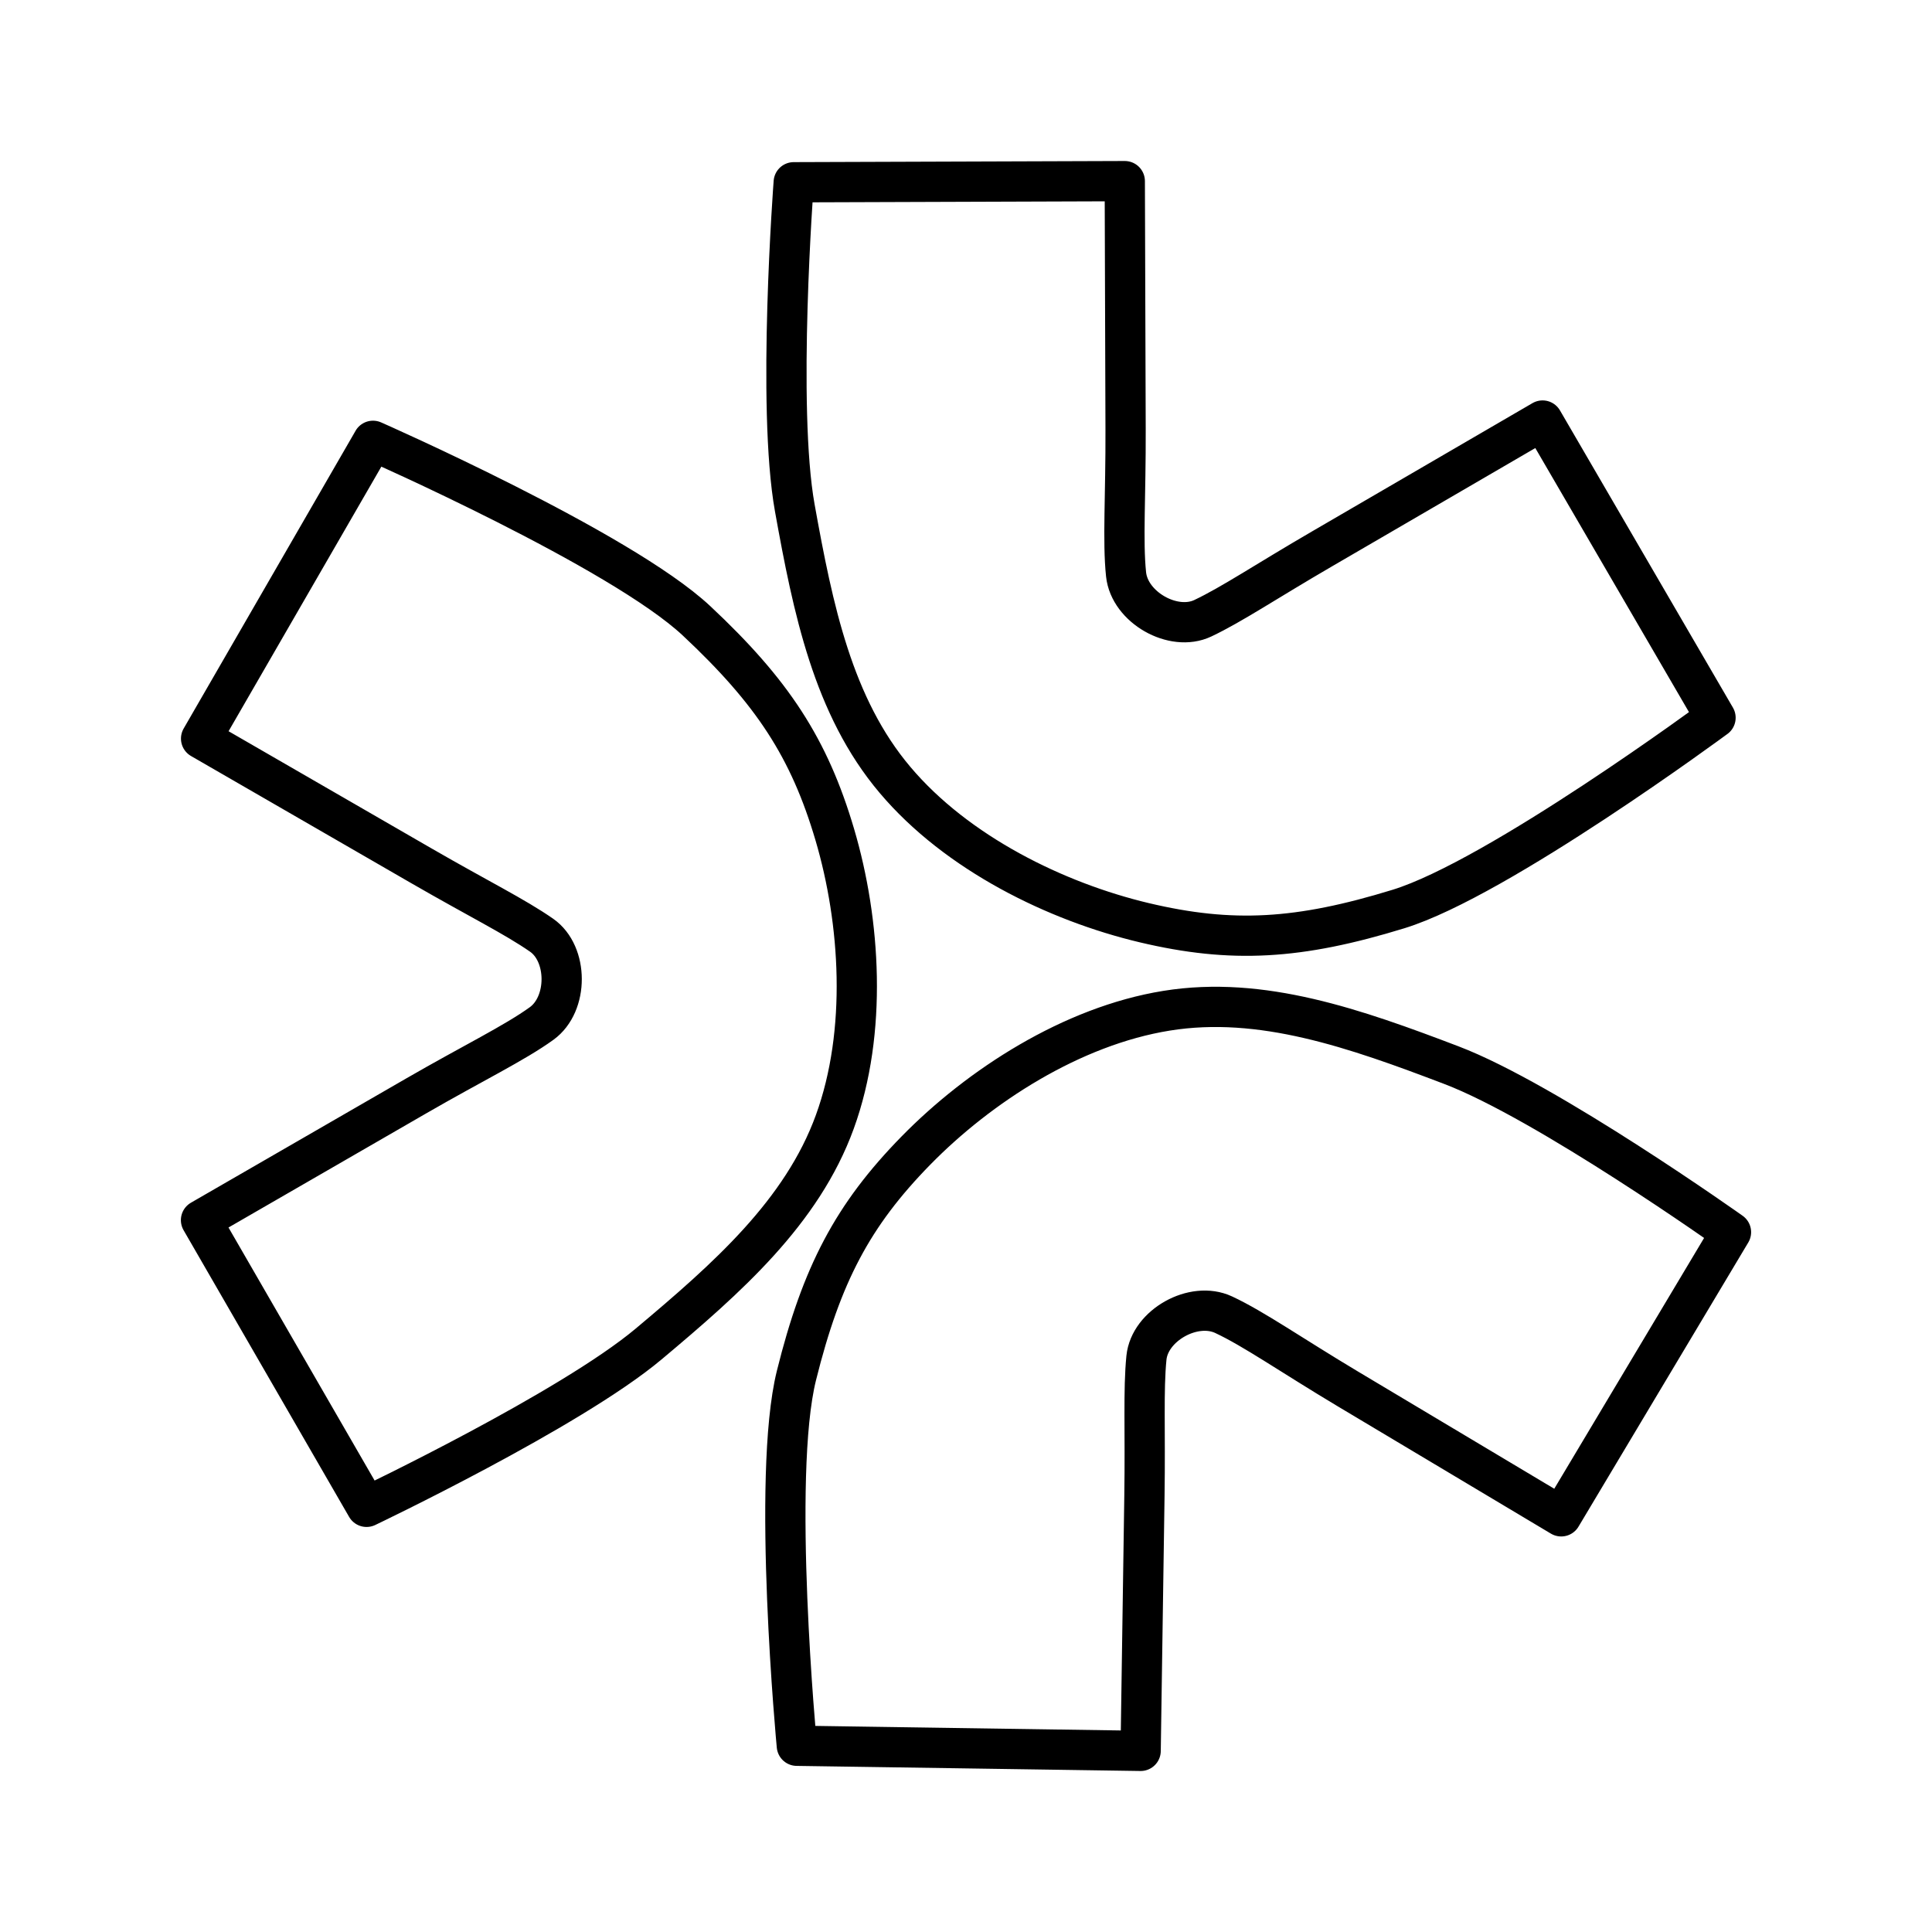 <svg xmlns="http://www.w3.org/2000/svg" width="3em" height="3em" viewBox="0 0 48 48"><path fill="none" stroke="currentColor" stroke-linecap="round" stroke-linejoin="round" d="M9.267 10.953L4.996 18.35l5.483 3.166c1.41.814 2.315 1.258 2.977 1.719s.668 1.711 0 2.194s-1.706.985-3.116 1.799l-5.346 3.086l4.113 7.123s5.058-2.409 7.01-4.047s3.808-3.273 4.624-5.518s.635-4.982 0-7.134s-1.547-3.546-3.436-5.314s-8.038-4.472-8.038-4.472m10.53 32.421l8.542.127l.094-6.331c.024-1.628-.03-2.635.05-3.437c.081-.803 1.17-1.417 1.917-1.069s1.691 1.01 3.09 1.846l5.298 3.164l4.218-7.06s-4.568-3.245-6.95-4.151c-2.382-.907-4.713-1.732-7.071-1.351c-2.358.38-4.66 1.872-6.23 3.475s-2.344 3.078-2.968 5.59s.01 9.197.01 9.197m22.825-25.541l-4.297-7.384l-5.473 3.185c-1.407.818-2.242 1.383-2.97 1.728c-.73.345-1.818-.27-1.905-1.09s-.006-1.97-.012-3.599l-.02-6.172l-8.225.028s-.425 5.586.027 8.094s.947 4.931 2.49 6.755c1.541 1.825 4.006 3.028 6.19 3.547c2.183.518 3.846.42 6.319-.34c2.473-.761 7.875-4.752 7.875-4.752Z"/></svg>